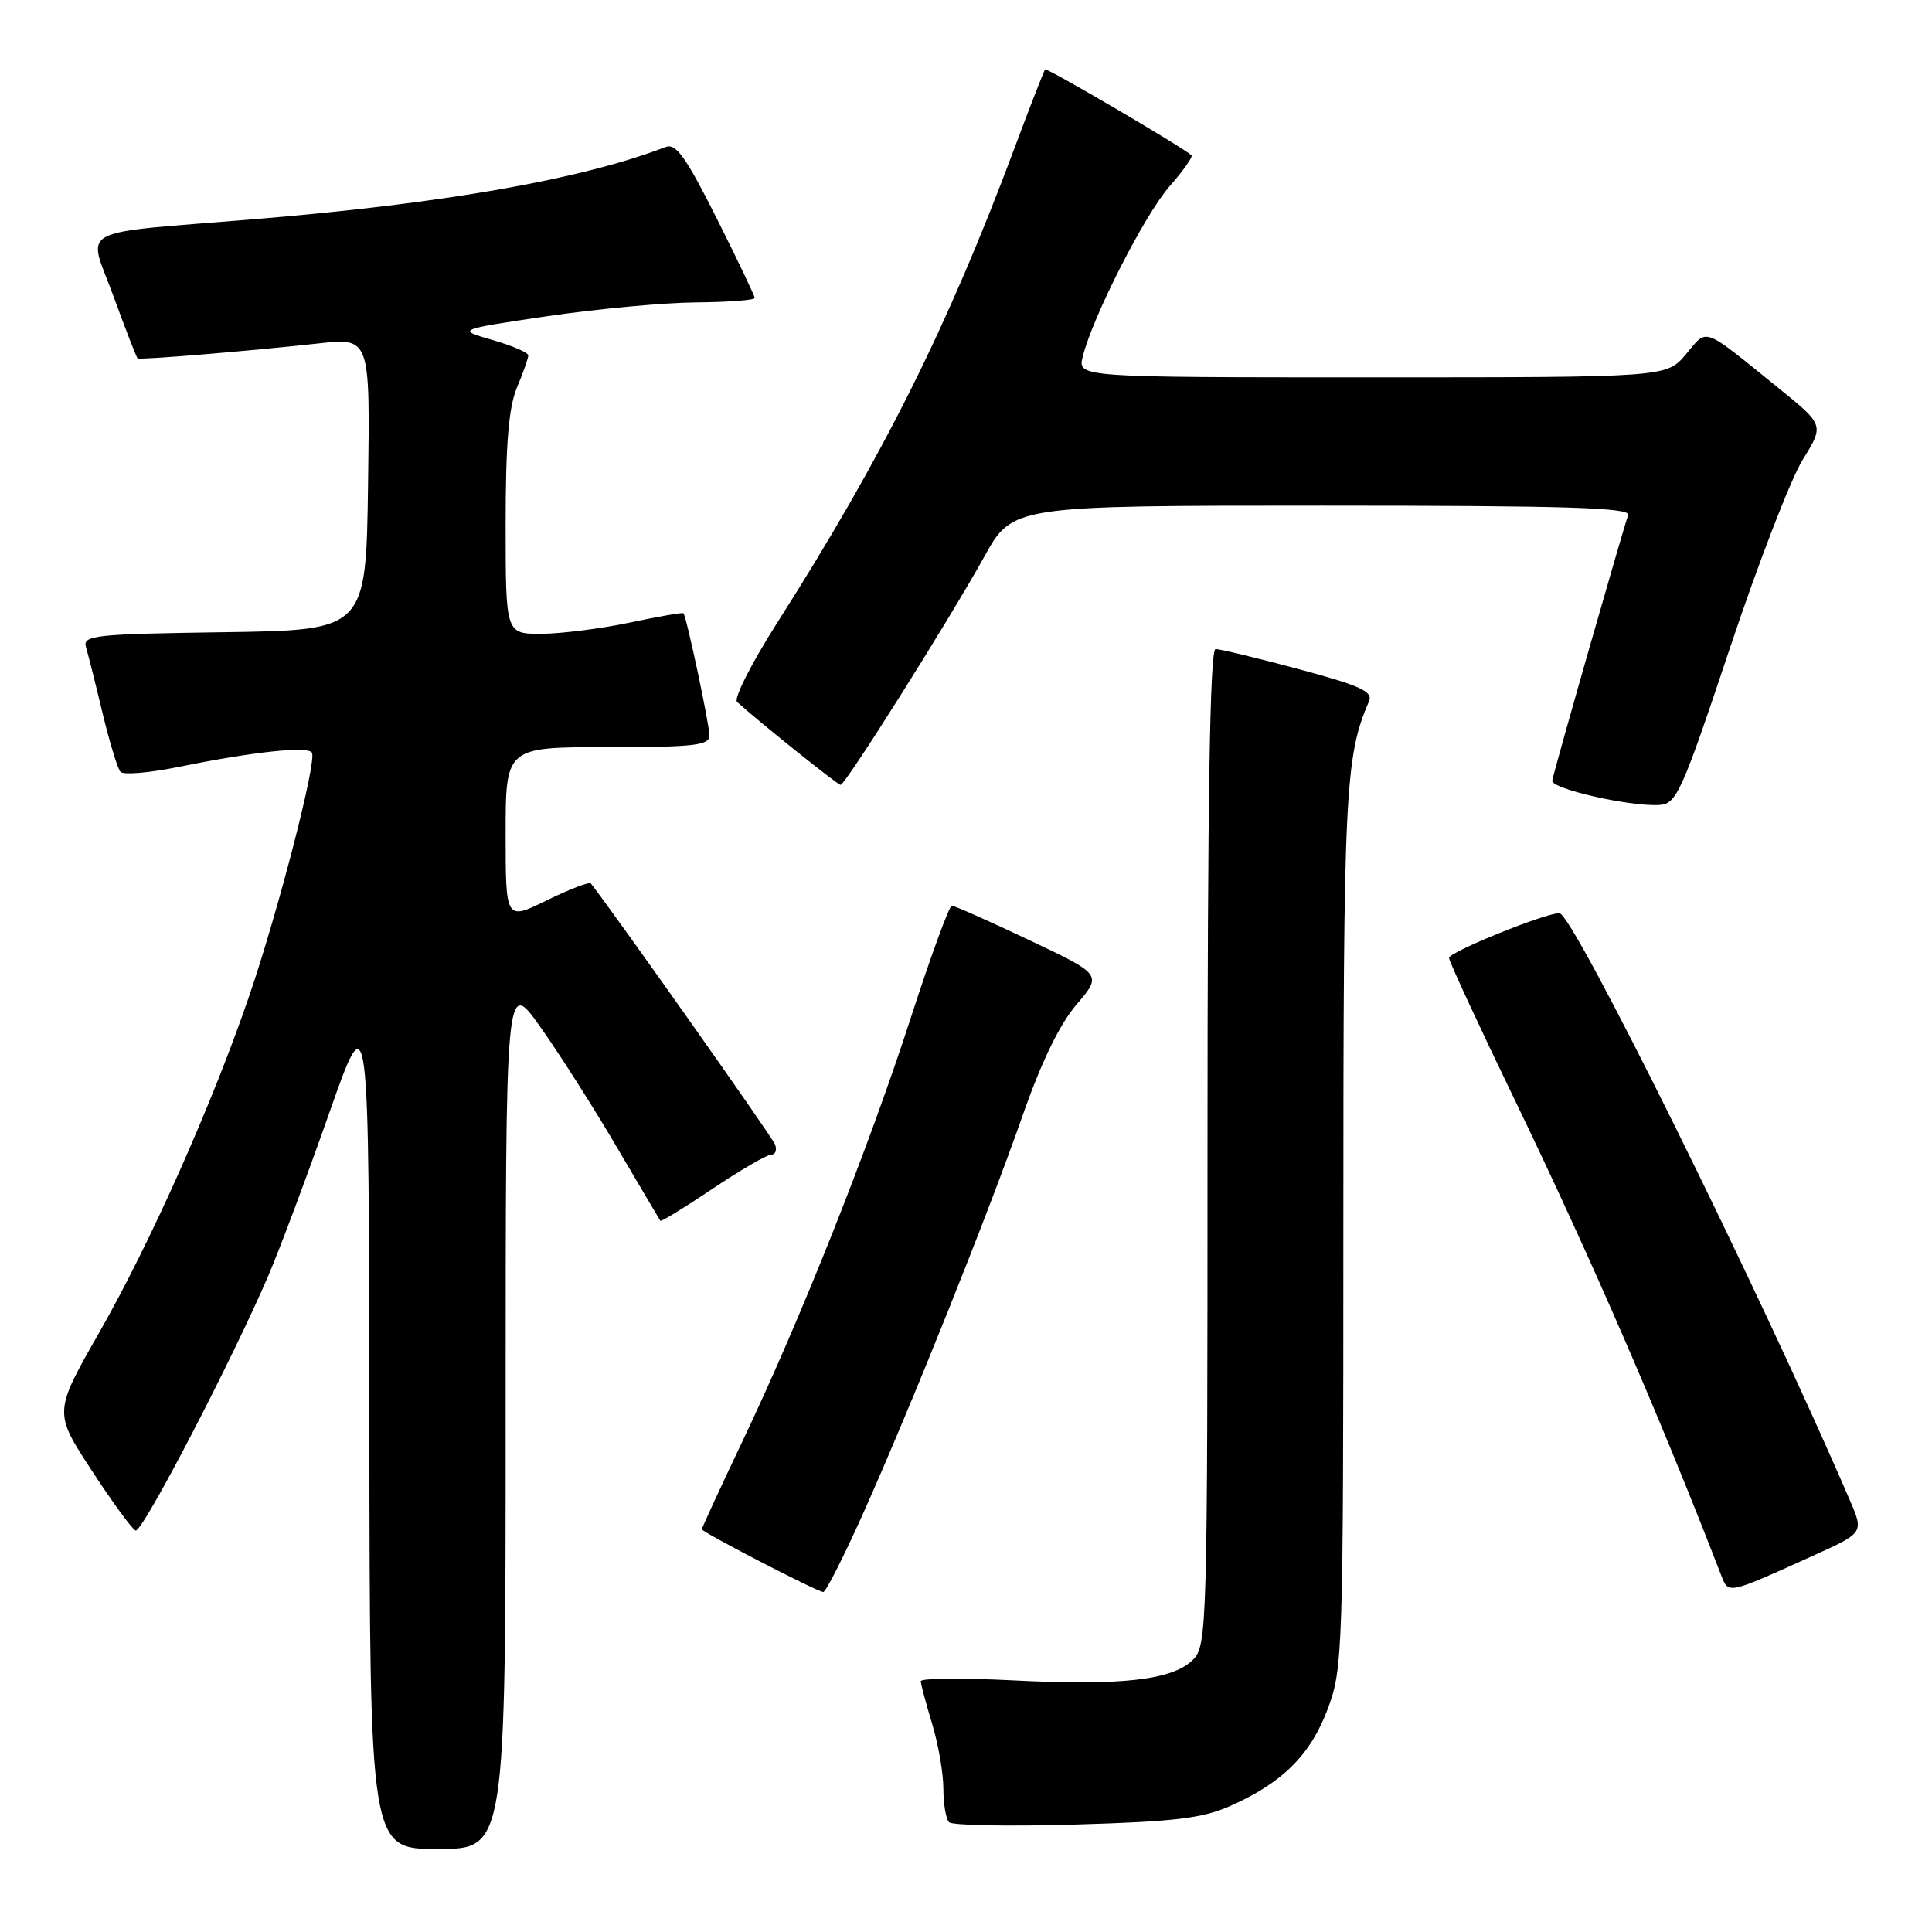<?xml version="1.0" encoding="UTF-8" standalone="no"?>
<!DOCTYPE svg PUBLIC "-//W3C//DTD SVG 1.1//EN" "http://www.w3.org/Graphics/SVG/1.1/DTD/svg11.dtd" >
<svg xmlns="http://www.w3.org/2000/svg" xmlns:xlink="http://www.w3.org/1999/xlink" version="1.1" viewBox="0 0 256 256">
 <g >
 <path fill="currentColor"
d=" M 67.00 187.30 C 67.00 129.61 67.00 129.61 71.58 136.05 C 74.10 139.60 78.67 146.78 81.73 152.00 C 84.80 157.22 87.40 161.62 87.50 161.76 C 87.61 161.91 90.72 160.00 94.43 157.51 C 98.13 155.03 101.62 153.00 102.19 153.00 C 102.75 153.00 102.98 152.38 102.69 151.63 C 102.31 150.64 81.94 121.78 78.29 117.06 C 78.10 116.81 75.48 117.82 72.47 119.29 C 67.00 121.98 67.00 121.98 67.00 110.49 C 67.00 99.00 67.00 99.00 80.50 99.00 C 92.04 99.00 94.00 98.77 94.00 97.45 C 94.00 95.97 90.98 81.76 90.56 81.26 C 90.45 81.13 87.24 81.69 83.43 82.50 C 79.62 83.30 74.36 83.97 71.75 83.98 C 67.00 84.00 67.00 84.00 67.00 69.47 C 67.00 58.81 67.40 53.98 68.50 51.35 C 69.33 49.37 70.00 47.45 70.00 47.09 C 70.00 46.72 67.86 45.80 65.25 45.05 C 60.50 43.68 60.50 43.68 72.50 41.90 C 79.10 40.93 87.99 40.10 92.25 40.07 C 96.51 40.03 100.00 39.77 100.00 39.48 C 100.00 39.20 97.73 34.43 94.95 28.90 C 90.88 20.79 89.56 18.95 88.20 19.48 C 77.07 23.76 58.91 26.95 34.00 29.02 C 9.46 31.05 11.62 29.89 15.02 39.21 C 16.64 43.66 18.09 47.39 18.24 47.49 C 18.56 47.71 32.90 46.53 42.27 45.50 C 49.04 44.76 49.04 44.76 48.77 64.13 C 48.50 83.50 48.50 83.50 29.69 83.77 C 12.41 84.02 10.92 84.18 11.40 85.77 C 11.68 86.72 12.67 90.65 13.59 94.50 C 14.52 98.35 15.58 101.85 15.96 102.27 C 16.34 102.70 19.76 102.41 23.57 101.64 C 33.55 99.61 40.78 98.83 41.33 99.73 C 42.01 100.82 36.89 120.67 33.01 132.00 C 28.11 146.32 19.95 164.64 13.18 176.51 C 7.12 187.13 7.12 187.13 12.13 194.81 C 14.89 199.04 17.51 202.64 17.97 202.80 C 18.85 203.12 30.78 180.19 35.57 169.00 C 37.10 165.43 40.72 155.75 43.62 147.50 C 48.89 132.50 48.89 132.50 48.94 188.75 C 49.00 245.00 49.00 245.00 58.00 245.00 C 67.00 245.00 67.00 245.00 67.00 187.30 Z  M 163.02 239.30 C 169.94 236.23 173.66 232.52 175.94 226.42 C 177.93 221.11 178.00 219.01 178.00 162.68 C 178.00 104.77 178.22 100.29 181.40 92.92 C 181.96 91.64 180.27 90.86 172.11 88.67 C 166.62 87.20 161.65 86.00 161.07 86.00 C 160.32 86.00 160.00 105.96 160.00 152.00 C 160.00 215.84 159.94 218.06 158.07 219.93 C 155.39 222.61 148.63 223.39 134.30 222.66 C 127.53 222.32 122.00 222.37 122.01 222.77 C 122.02 223.17 122.69 225.71 123.51 228.41 C 124.33 231.11 125.00 234.97 125.00 236.99 C 125.00 239.01 125.34 241.02 125.75 241.45 C 126.16 241.88 133.71 242.02 142.52 241.76 C 155.65 241.38 159.36 240.93 163.02 239.30 Z  M 114.29 200.71 C 120.58 186.70 130.97 160.79 135.51 147.79 C 137.97 140.74 140.41 135.71 142.64 133.11 C 146.03 129.14 146.03 129.14 136.38 124.57 C 131.07 122.06 126.45 120.00 126.12 120.01 C 125.78 120.01 123.35 126.65 120.72 134.76 C 115.10 152.11 106.19 174.54 98.50 190.72 C 95.47 197.09 93.00 202.45 93.00 202.63 C 93.00 203.02 108.19 210.87 109.08 210.95 C 109.41 210.98 111.75 206.37 114.29 200.71 Z  M 240.24 206.14 C 246.97 203.10 246.97 203.10 245.12 198.80 C 233.21 171.12 208.42 121.00 206.63 121.00 C 204.70 121.00 192.00 126.15 192.00 126.93 C 192.00 127.35 195.99 135.97 200.88 146.09 C 210.88 166.83 219.90 187.61 228.07 208.74 C 229.05 211.25 228.84 211.30 240.24 206.14 Z  M 229.18 86.00 C 232.94 74.72 237.30 63.43 238.87 60.91 C 241.72 56.32 241.72 56.32 235.65 51.41 C 225.41 43.13 226.32 43.46 223.40 46.94 C 220.82 50.00 220.82 50.00 181.80 50.00 C 142.78 50.00 142.78 50.00 143.47 47.25 C 144.78 41.97 151.68 28.44 154.96 24.70 C 156.78 22.63 158.09 20.77 157.88 20.58 C 156.73 19.51 138.72 8.95 138.48 9.20 C 138.33 9.37 136.52 14.00 134.47 19.50 C 125.57 43.35 117.00 60.50 102.92 82.62 C 99.57 87.90 97.20 92.57 97.66 93.00 C 100.24 95.38 110.98 104.00 111.38 104.00 C 112.02 104.00 125.73 82.22 130.43 73.75 C 134.17 67.00 134.17 67.00 175.19 67.00 C 207.59 67.00 216.11 67.26 215.74 68.25 C 215.15 69.83 205.91 102.10 205.68 103.43 C 205.48 104.52 216.06 106.92 219.92 106.66 C 222.15 106.51 222.87 104.90 229.18 86.00 Z "/>
</g>
</svg>